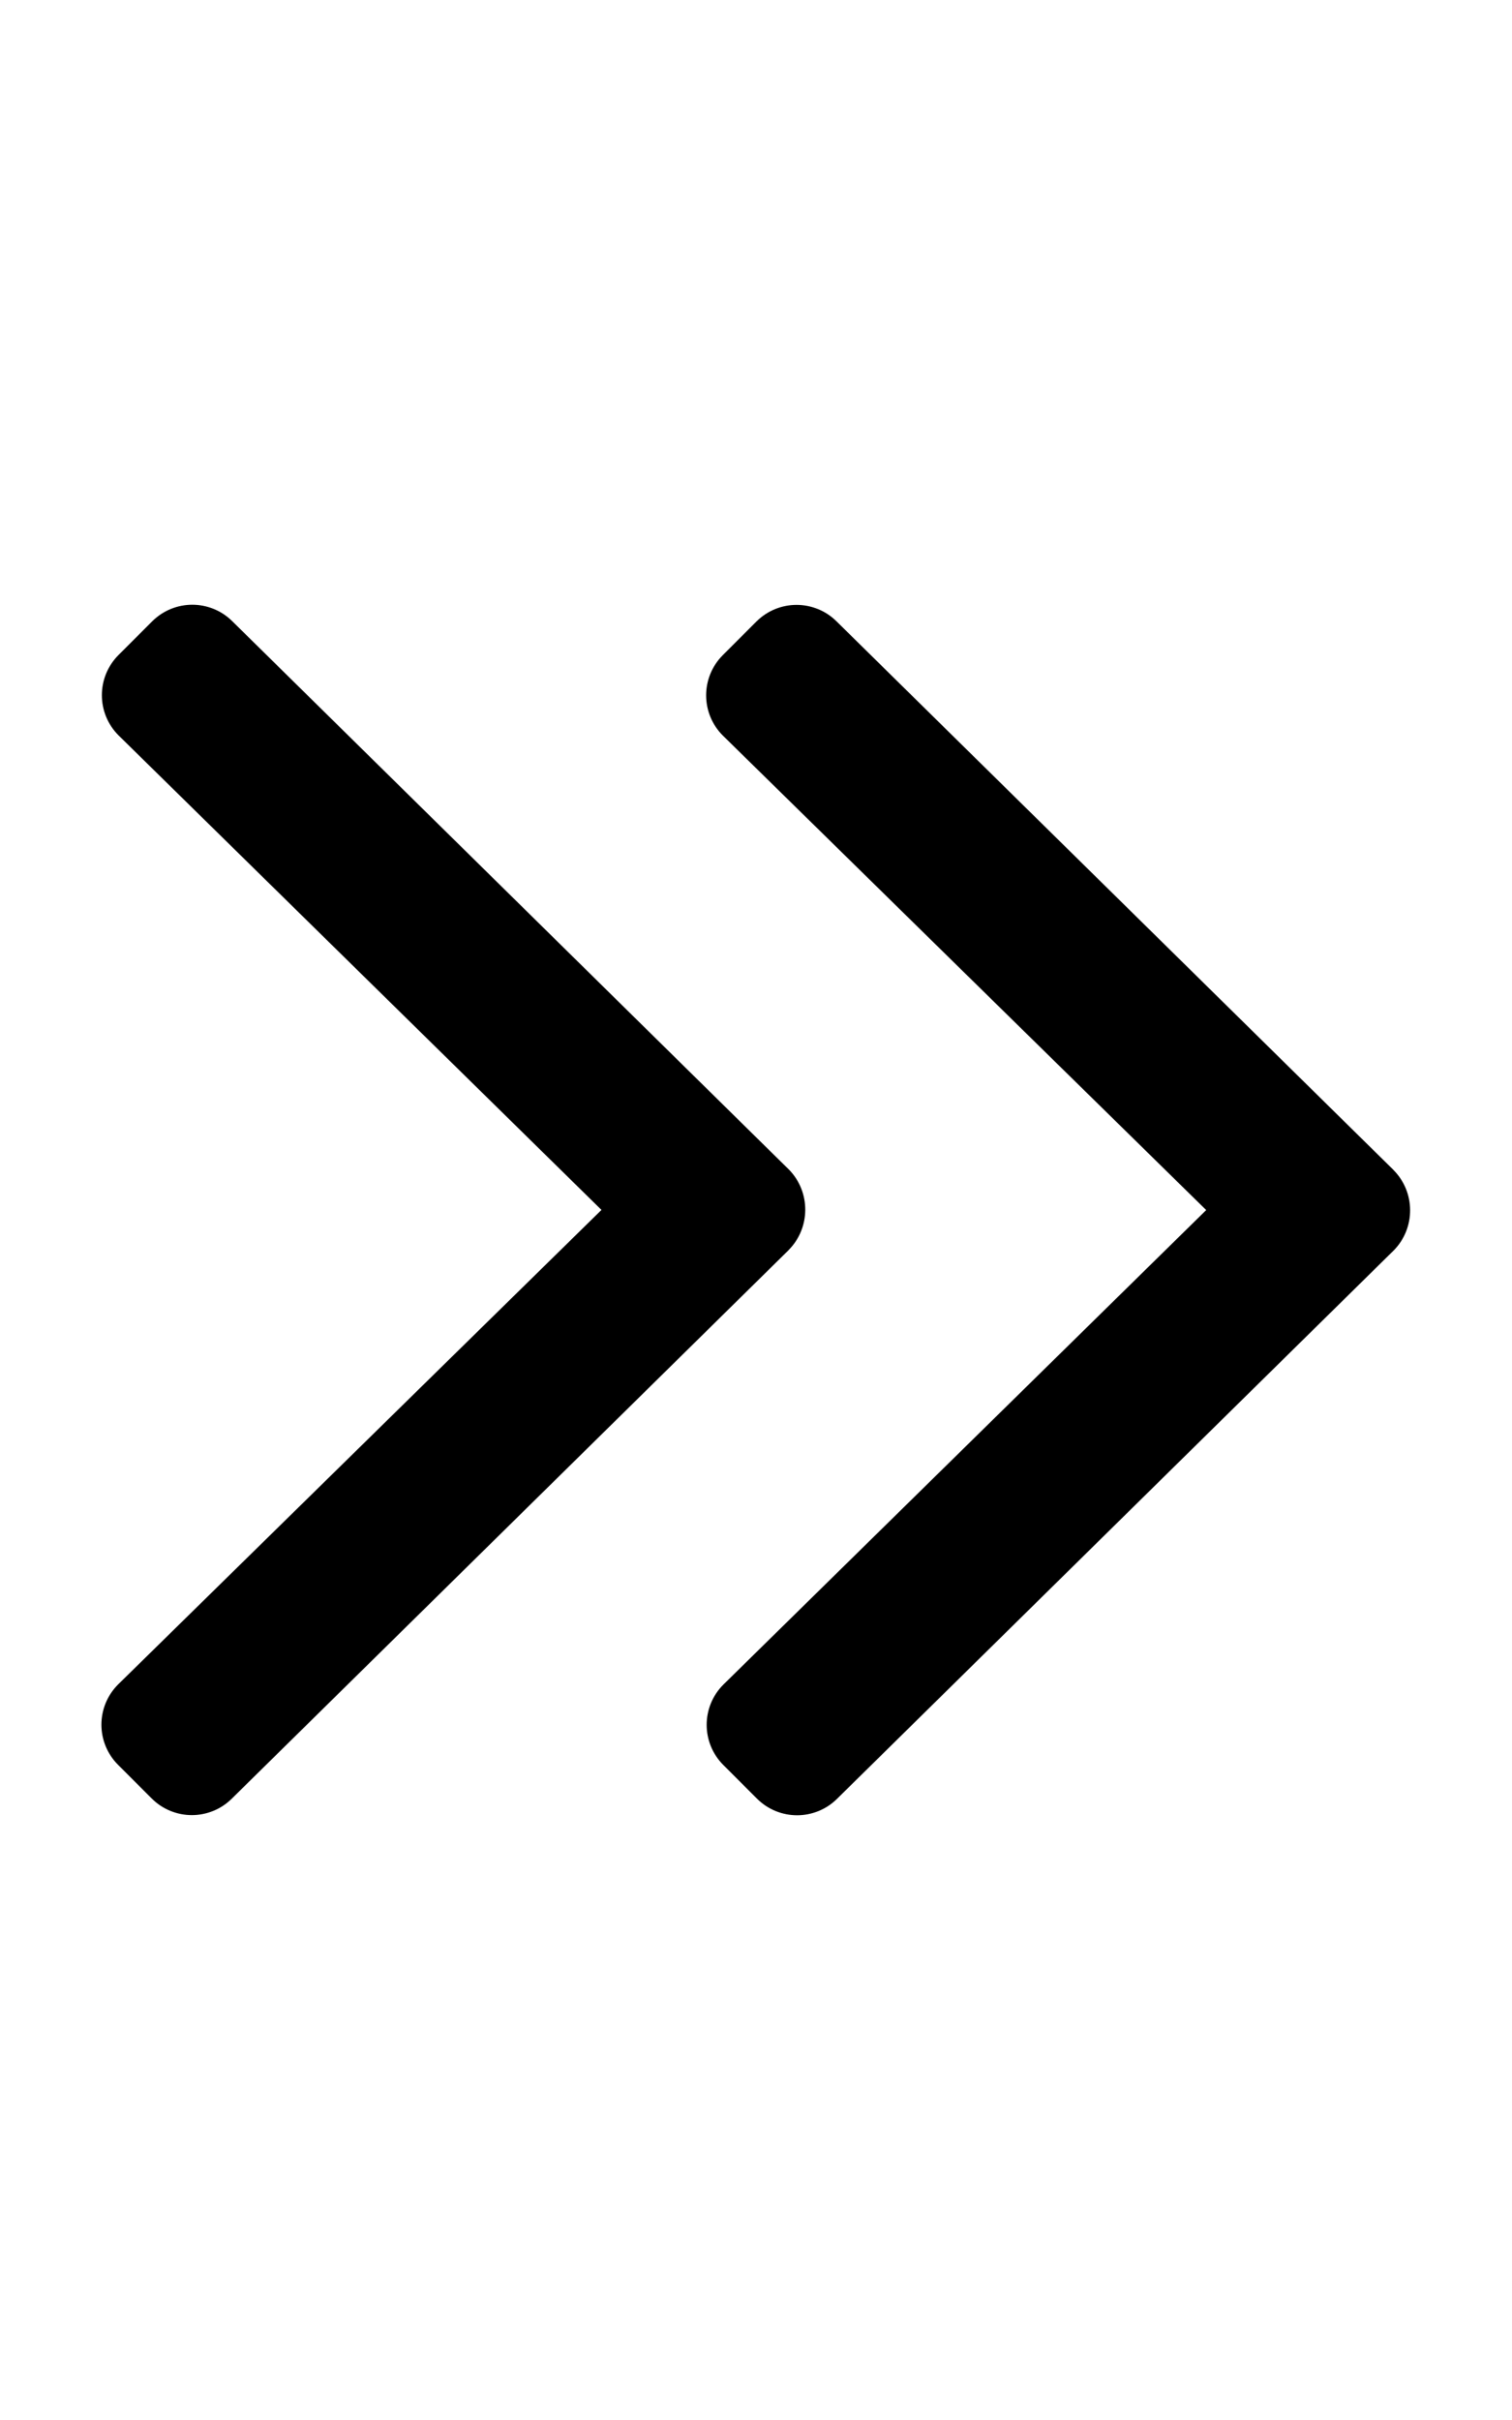 <!-- Generated by IcoMoon.io -->
<svg version="1.1" xmlns="http://www.w3.org/2000/svg" width="20" height="32" viewBox="0 0 20 32">
<title>angle-double-right</title>
<path d="M10.431 16.531l-7.362 7.25c-0.294 0.294-0.769 0.294-1.063 0l-0.444-0.444c-0.294-0.294-0.294-0.769 0-1.063l6.394-6.275-6.388-6.275c-0.294-0.294-0.294-0.769 0-1.063l0.444-0.444c0.294-0.294 0.769-0.294 1.063 0l7.362 7.25c0.287 0.294 0.287 0.769-0.006 1.063zM18.431 15.469l-7.363-7.25c-0.294-0.294-0.769-0.294-1.063 0l-0.444 0.444c-0.294 0.294-0.294 0.769 0 1.063l6.394 6.275-6.387 6.275c-0.294 0.294-0.294 0.769 0 1.063l0.444 0.444c0.294 0.294 0.769 0.294 1.063 0l7.362-7.25c0.288-0.294 0.288-0.769-0.006-1.063z"></path>
</svg>
